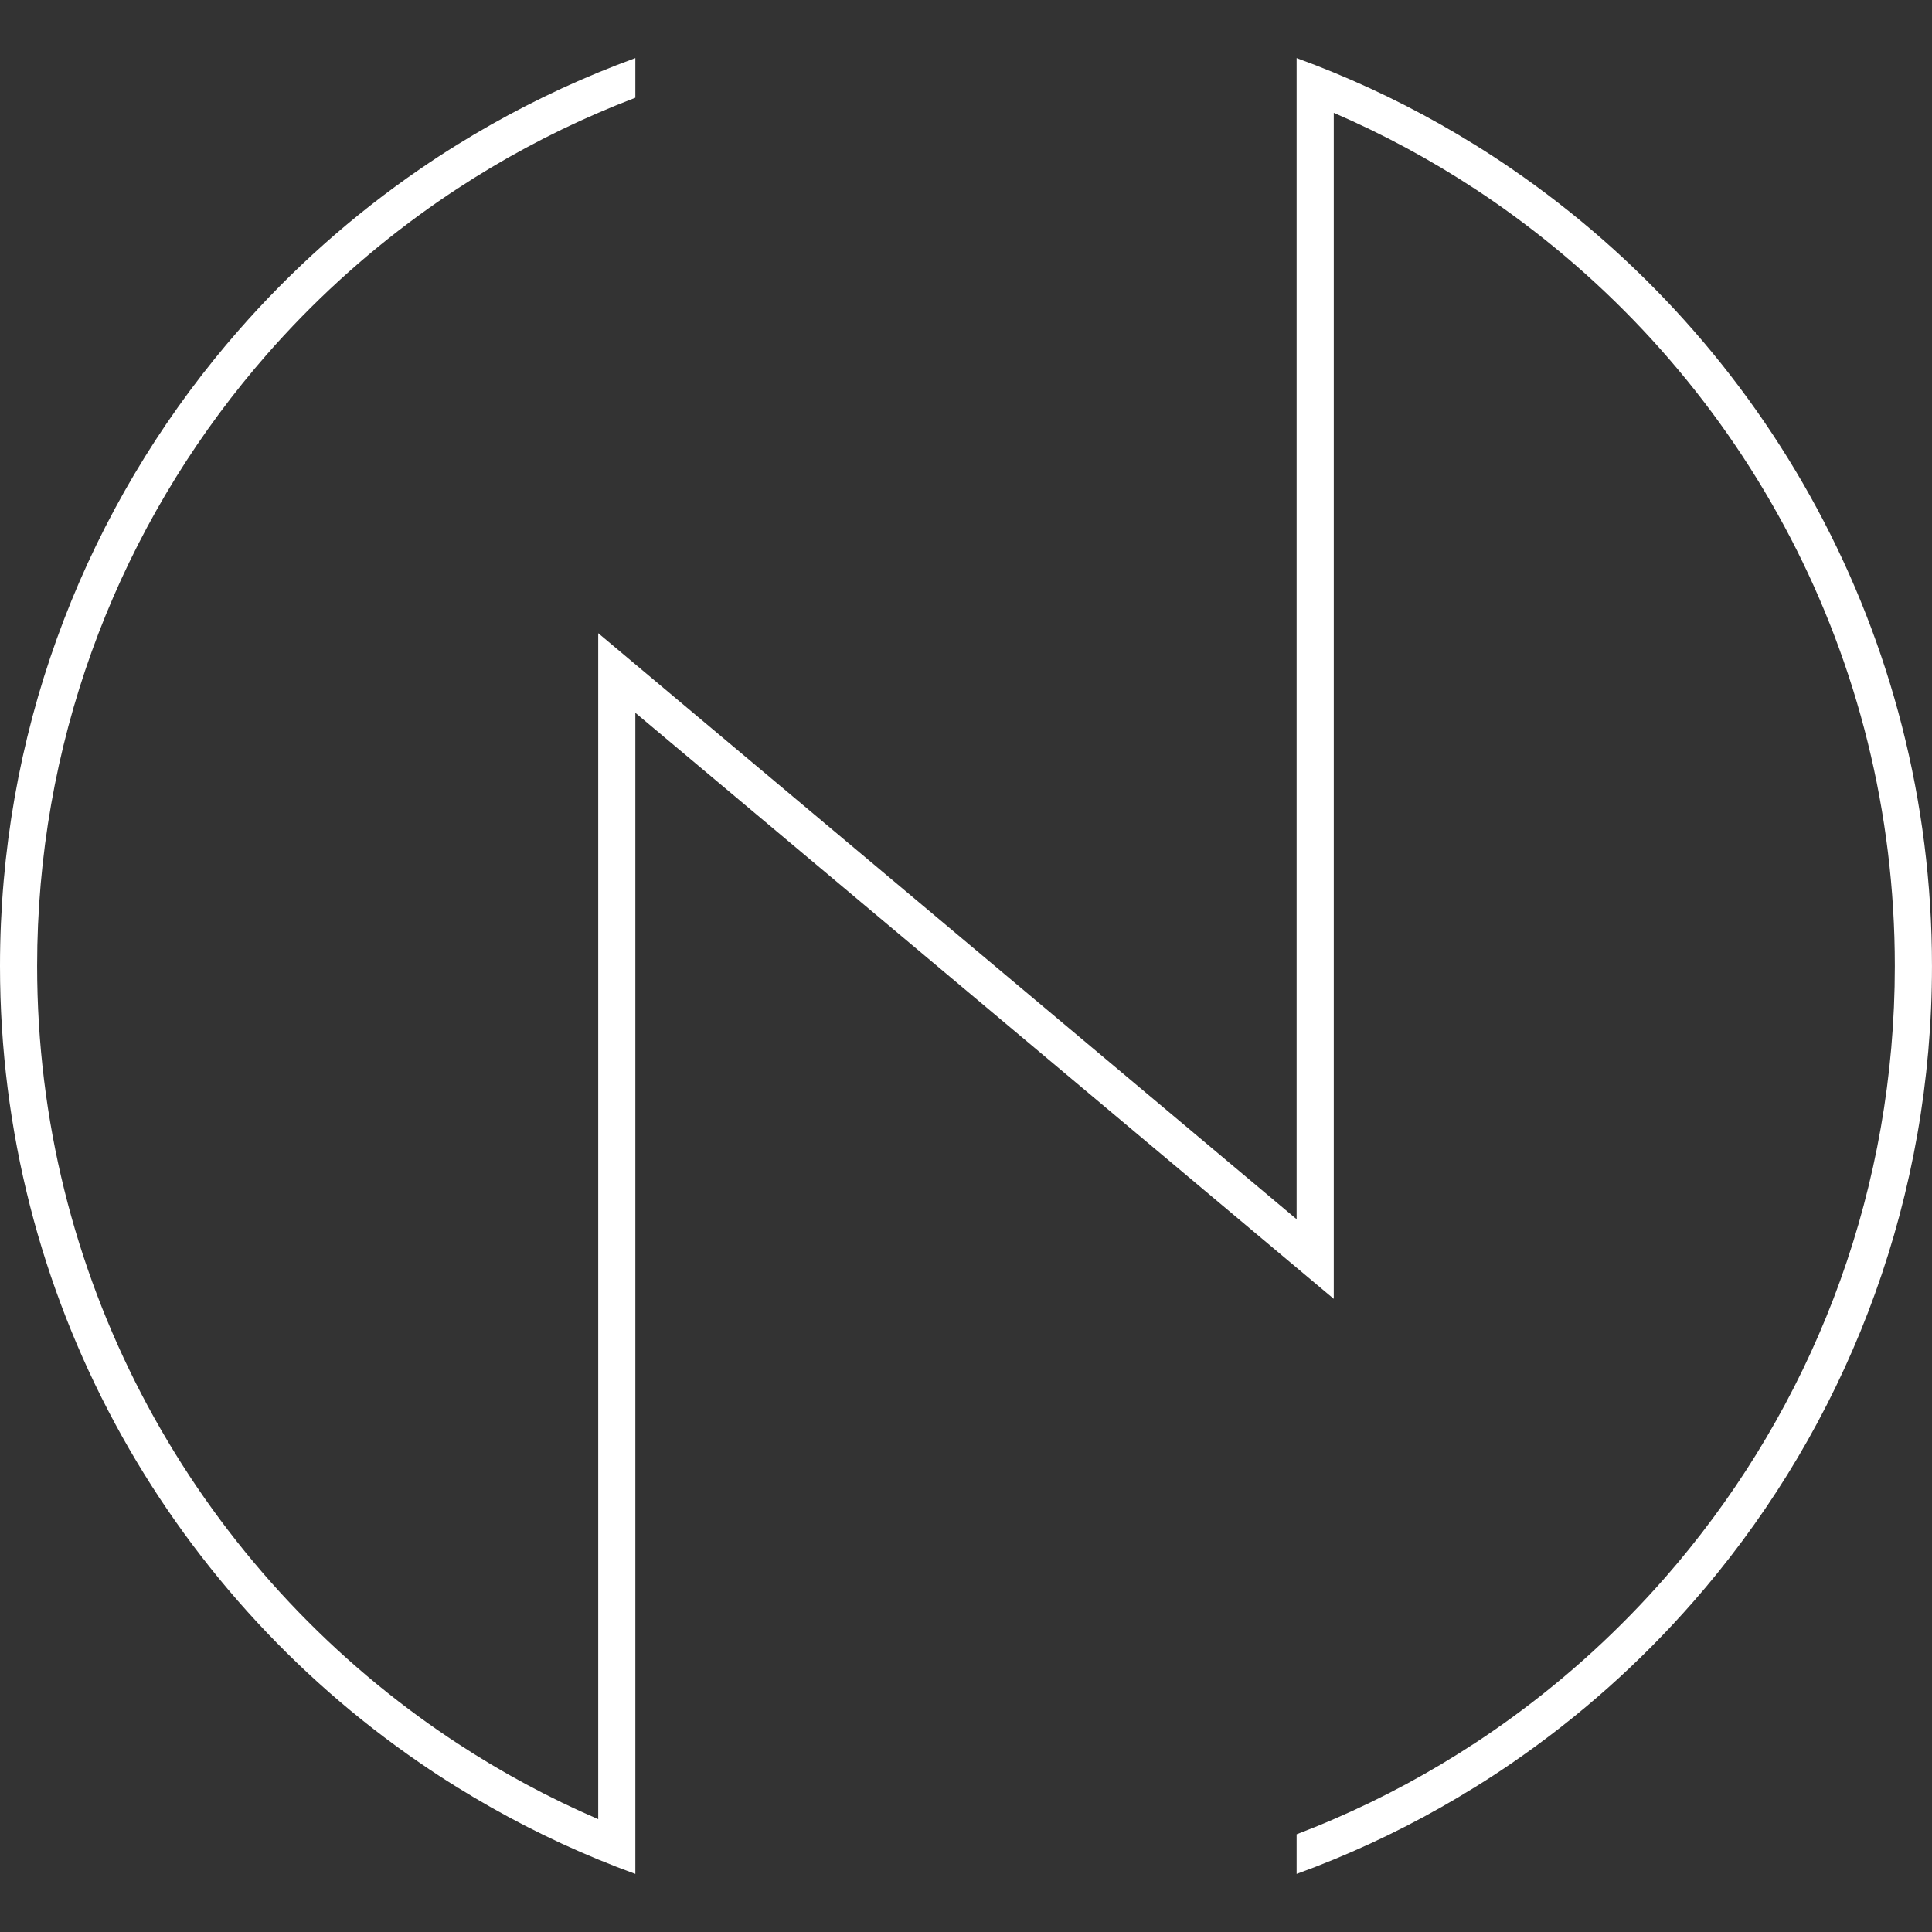 <svg xmlns="http://www.w3.org/2000/svg" xmlns:xlink="http://www.w3.org/1999/xlink" width="500" zoomAndPan="magnify" viewBox="0 0 375 375" height="500" preserveAspectRatio="xMidYMid meet" version="1.2"><rect x="0" y="0" width="375" height="375" fill="#333333" stroke="none"/><defs><clipPath id="ee248baef1"><path d="M 0 11.25 L 375 11.25 L 375 363.75 L 0 363.75 Z M 0 11.25 "/></clipPath></defs><g id="9551e76ab6"><g clip-rule="nonzero" clip-path="url(#ee248baef1)"><path style=" stroke:none;fill-rule:nonzero;fill:#ffffff;fill-opacity:1;" d="M 374.996 187.5 C 374.996 232.102 359.426 273.059 333.426 305.242 C 331.914 307.113 330.371 308.953 328.785 310.762 C 318.41 322.645 306.562 333.207 293.523 342.16 C 291.164 343.789 288.758 345.359 286.316 346.867 C 277.621 352.277 268.453 356.988 258.883 360.934 C 256.508 361.914 254.098 362.848 251.672 363.727 L 251.672 356.035 C 254.102 355.109 256.508 354.133 258.883 353.102 C 268.492 348.961 277.664 344 286.316 338.316 C 288.766 336.715 291.168 335.051 293.523 333.332 C 304.43 325.391 314.406 316.258 323.266 306.125 C 324.852 304.316 326.395 302.477 327.898 300.605 C 352.848 269.676 367.785 230.336 367.785 187.5 C 367.785 127.559 338.535 74.449 293.523 41.672 C 291.168 39.949 288.766 38.289 286.316 36.684 C 277.664 31 268.492 26.043 258.883 21.898 L 258.883 252.105 L 251.672 246.055 L 123.32 138.355 L 123.32 363.727 C 120.895 362.848 118.488 361.914 116.113 360.934 C 106.543 356.988 97.375 352.277 88.68 346.867 C 86.234 345.359 83.832 343.789 81.469 342.16 C 32.266 308.367 0 251.703 0 187.5 C 0 142.902 15.566 101.945 41.57 69.762 C 43.082 67.891 44.625 66.051 46.211 64.242 C 56.586 52.359 68.434 41.793 81.469 32.844 C 83.832 31.215 86.234 29.641 88.68 28.133 C 97.375 22.723 106.543 18.016 116.113 14.07 C 118.488 13.09 120.895 12.156 123.32 11.273 L 123.32 18.969 C 120.891 19.895 118.488 20.871 116.113 21.898 C 106.504 26.043 97.332 31 88.68 36.684 C 86.23 38.289 83.828 39.949 81.469 41.672 C 70.566 49.613 60.59 58.746 51.73 68.875 C 50.145 70.684 48.602 72.523 47.094 74.395 C 22.148 105.328 7.207 144.668 7.207 187.5 C 7.207 247.441 36.461 300.555 81.469 333.332 C 83.828 335.051 86.23 336.715 88.68 338.316 C 97.332 344 106.504 348.961 116.113 353.102 L 116.113 122.898 L 123.32 128.945 L 251.672 236.648 L 251.672 11.273 C 254.098 12.156 256.508 13.09 258.883 14.07 C 268.453 18.016 277.621 22.723 286.316 28.133 C 288.758 29.641 291.164 31.215 293.523 32.844 C 342.73 66.637 374.996 123.297 374.996 187.5 "/></g></g></svg>